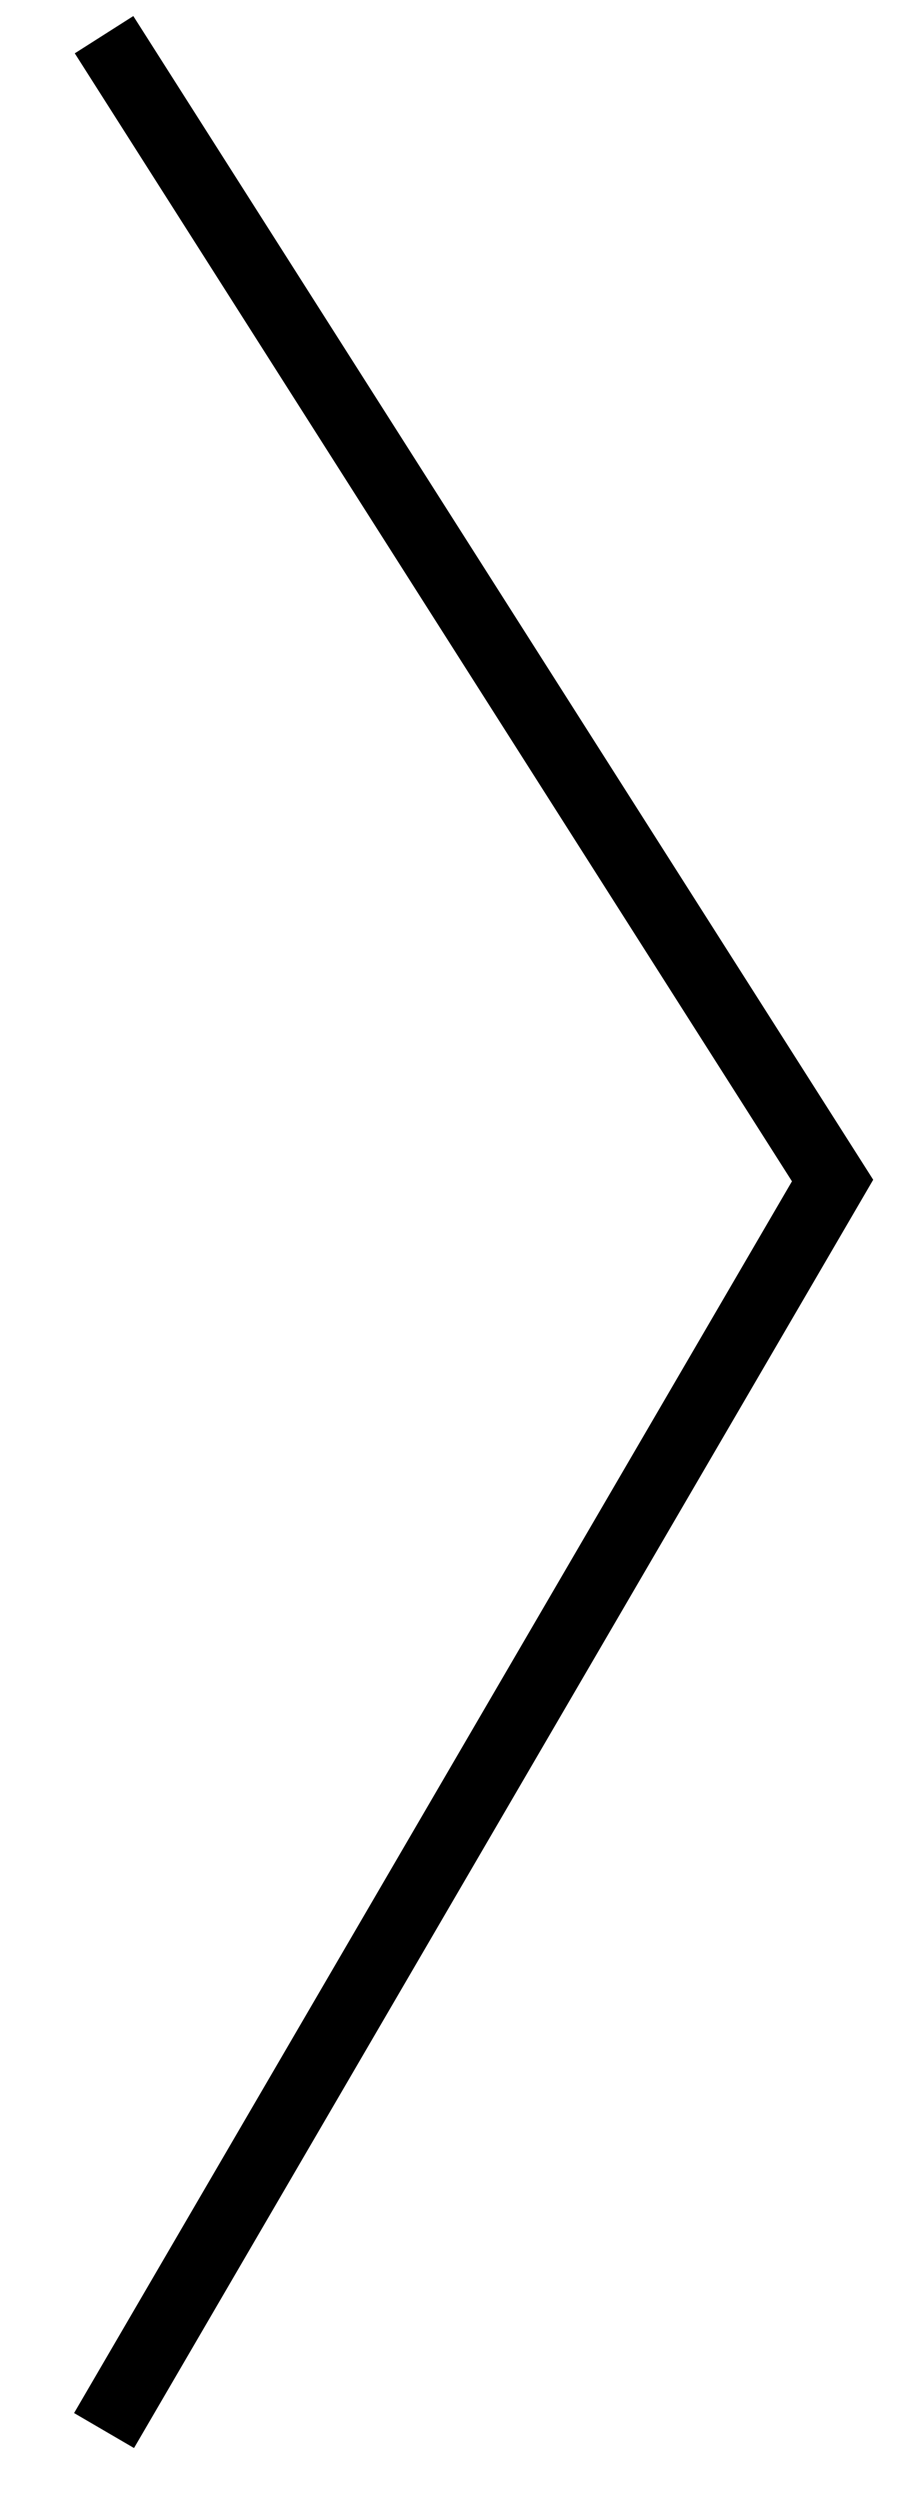 <svg 
 xmlns="http://www.w3.org/2000/svg"
 xmlns:xlink="http://www.w3.org/1999/xlink"
 width="26px" height="72px">
<path fill-rule="evenodd"  stroke="currentColor" stroke-width="2px" stroke-linecap="butt" stroke-linejoin="miter" fill="none"
 d="M2.999,0.999 L23.999,33.999 L2.999,69.999 "/>
</svg>